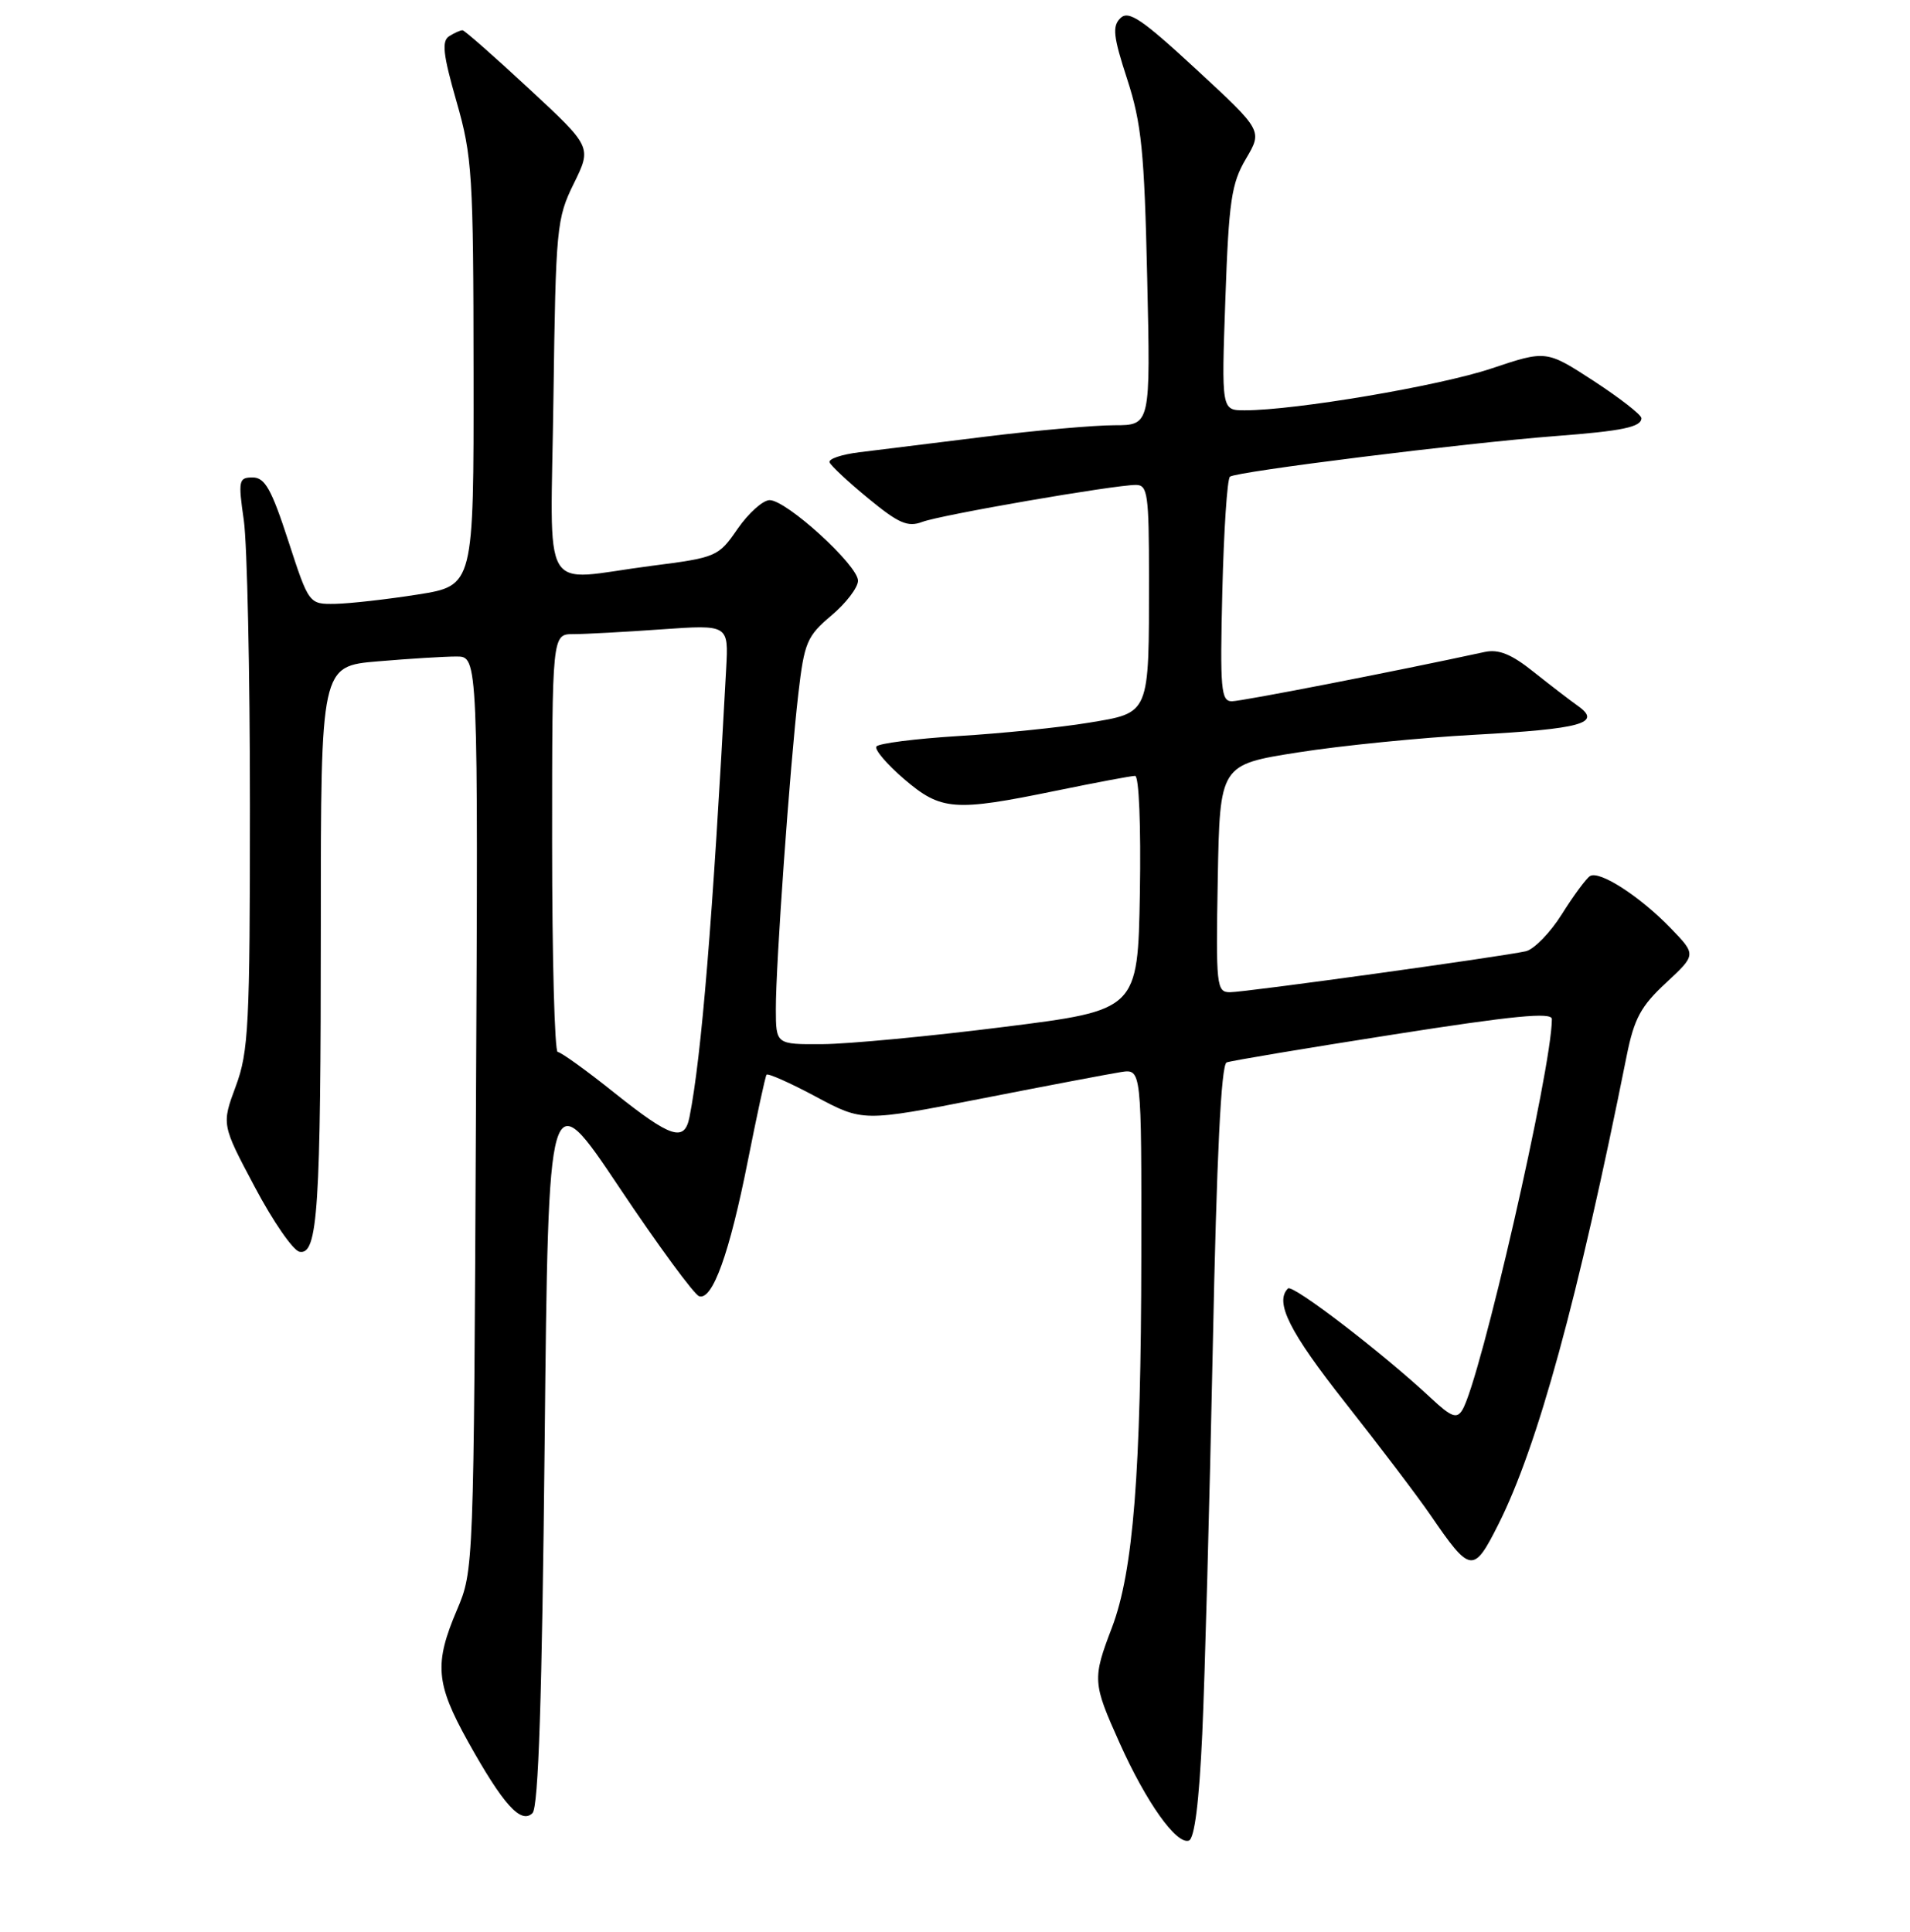 <?xml version="1.0" encoding="UTF-8" standalone="no"?>
<!DOCTYPE svg PUBLIC "-//W3C//DTD SVG 1.1//EN" "http://www.w3.org/Graphics/SVG/1.1/DTD/svg11.dtd" >
<svg xmlns="http://www.w3.org/2000/svg" xmlns:xlink="http://www.w3.org/1999/xlink" version="1.1" viewBox="0 0 256 259">
 <g >
 <path fill="currentColor"
d=" M 161.14 232.42 C 161.49 224.76 162.12 201.47 162.55 180.66 C 163.07 154.93 163.67 142.68 164.41 142.41 C 165.01 142.18 175.06 140.50 186.75 138.67 C 202.80 136.15 208.00 135.64 208.00 136.60 C 208.00 143.17 198.39 185.14 195.99 189.01 C 195.25 190.22 194.51 189.94 191.79 187.40 C 185.26 181.31 173.24 172.09 172.63 172.71 C 170.81 174.52 172.81 178.51 180.29 188.00 C 184.85 193.78 189.99 200.55 191.71 203.06 C 197.10 210.92 197.48 210.97 200.83 204.33 C 206.10 193.85 211.49 174.19 218.03 141.50 C 219.03 136.53 219.93 134.86 223.30 131.74 C 227.36 127.97 227.36 127.97 223.93 124.42 C 219.79 120.14 214.38 116.65 213.11 117.43 C 212.60 117.75 210.90 120.05 209.34 122.54 C 207.78 125.03 205.60 127.26 204.50 127.51 C 201.13 128.26 166.90 133.00 164.86 133.00 C 163.05 133.00 162.96 132.20 163.22 117.75 C 163.50 102.50 163.50 102.50 174.00 100.85 C 179.78 99.94 190.41 98.88 197.63 98.49 C 212.01 97.70 214.75 96.94 211.50 94.63 C 210.40 93.85 207.71 91.78 205.51 90.03 C 202.59 87.69 200.86 86.99 199.01 87.39 C 187.02 89.99 166.43 94.00 165.11 94.00 C 163.65 94.00 163.51 92.40 163.83 79.25 C 164.03 71.14 164.48 64.23 164.85 63.90 C 165.59 63.22 196.36 59.38 208.50 58.45 C 217.47 57.77 220.00 57.24 220.00 56.05 C 220.00 55.60 217.13 53.37 213.63 51.08 C 207.25 46.93 207.25 46.93 199.88 49.40 C 192.91 51.73 173.61 55.00 166.82 55.00 C 163.71 55.00 163.71 55.00 164.24 40.03 C 164.70 26.92 165.05 24.58 167.00 21.28 C 169.22 17.51 169.22 17.51 160.36 9.32 C 153.04 2.55 151.27 1.35 150.17 2.43 C 149.06 3.51 149.21 4.89 151.08 10.62 C 153.00 16.53 153.38 20.29 153.76 37.25 C 154.21 57.00 154.21 57.00 149.35 57.00 C 146.68 57.00 138.88 57.69 132.00 58.54 C 125.12 59.40 117.56 60.33 115.19 60.62 C 112.82 60.91 111.02 61.51 111.19 61.97 C 111.36 62.43 113.70 64.61 116.39 66.82 C 120.45 70.16 121.67 70.69 123.61 69.96 C 126.07 69.02 149.26 65.01 152.25 65.00 C 153.82 65.00 154.00 66.25 154.00 77.38 C 154.00 95.94 154.18 95.51 145.90 96.88 C 142.10 97.51 134.26 98.31 128.46 98.66 C 122.67 99.02 117.72 99.65 117.46 100.07 C 117.20 100.49 118.87 102.44 121.17 104.42 C 126.14 108.67 127.87 108.80 141.50 106.00 C 146.85 104.90 151.63 104.00 152.14 104.00 C 152.66 104.00 152.93 110.67 152.78 119.70 C 152.50 135.40 152.50 135.40 134.50 137.66 C 124.60 138.91 113.69 139.94 110.25 139.96 C 104.00 140.00 104.00 140.00 103.99 135.25 C 103.98 129.23 105.86 102.86 107.00 93.00 C 107.80 86.10 108.16 85.26 111.44 82.50 C 113.40 80.85 115.00 78.75 115.00 77.84 C 115.00 75.77 105.36 66.99 103.14 67.04 C 102.24 67.06 100.31 68.79 98.86 70.89 C 96.28 74.63 96.03 74.73 87.30 75.85 C 72.13 77.80 73.82 80.71 74.18 53.25 C 74.49 30.50 74.60 29.29 76.91 24.60 C 79.32 19.70 79.32 19.70 70.91 11.90 C 66.28 7.60 62.27 4.07 62.00 4.06 C 61.73 4.04 60.92 4.40 60.21 4.85 C 59.18 5.50 59.37 7.27 61.18 13.59 C 63.30 20.97 63.45 23.42 63.47 50.00 C 63.50 78.50 63.50 78.50 56.00 79.69 C 51.88 80.34 46.91 80.90 44.96 80.94 C 41.41 81.00 41.41 81.00 38.64 72.50 C 36.39 65.57 35.50 64.00 33.87 64.00 C 31.99 64.00 31.91 64.38 32.68 69.75 C 33.13 72.91 33.50 90.12 33.50 108.00 C 33.50 137.46 33.32 140.98 31.60 145.61 C 29.70 150.73 29.70 150.73 34.15 159.11 C 36.59 163.72 39.29 167.63 40.15 167.79 C 42.60 168.26 43.00 162.12 43.00 124.01 C 43.00 89.29 43.00 89.29 50.65 88.65 C 54.86 88.29 59.60 88.00 61.19 88.00 C 64.09 88.00 64.09 88.00 63.79 149.25 C 63.50 210.22 63.49 210.52 61.25 215.79 C 58.18 223.00 58.40 225.65 62.70 233.40 C 67.41 241.87 69.83 244.57 71.37 243.03 C 72.17 242.24 72.65 227.61 73.00 193.43 C 73.50 144.96 73.50 144.96 83.00 159.16 C 88.22 166.97 93.04 173.53 93.71 173.75 C 95.50 174.33 97.78 168.00 100.24 155.57 C 101.45 149.48 102.57 144.30 102.74 144.06 C 102.90 143.82 105.88 145.14 109.35 147.00 C 115.66 150.37 115.66 150.37 131.58 147.25 C 140.34 145.53 148.74 143.94 150.25 143.70 C 153.00 143.28 153.00 143.28 152.97 168.39 C 152.94 197.40 151.90 210.61 149.04 218.15 C 146.40 225.07 146.44 225.56 150.07 233.65 C 153.61 241.55 157.67 247.27 159.34 246.72 C 160.10 246.47 160.72 241.58 161.14 232.42 Z  M 82.38 146.51 C 78.60 143.48 75.16 141.01 74.75 141.01 C 74.34 141.00 74.00 128.40 74.00 113.00 C 74.00 85.00 74.00 85.00 76.85 85.00 C 78.41 85.00 83.73 84.71 88.67 84.36 C 97.65 83.73 97.65 83.73 97.33 89.61 C 95.53 123.22 94.03 141.59 92.41 149.75 C 91.74 153.12 89.95 152.54 82.38 146.51 Z "/>
</g>
</svg>